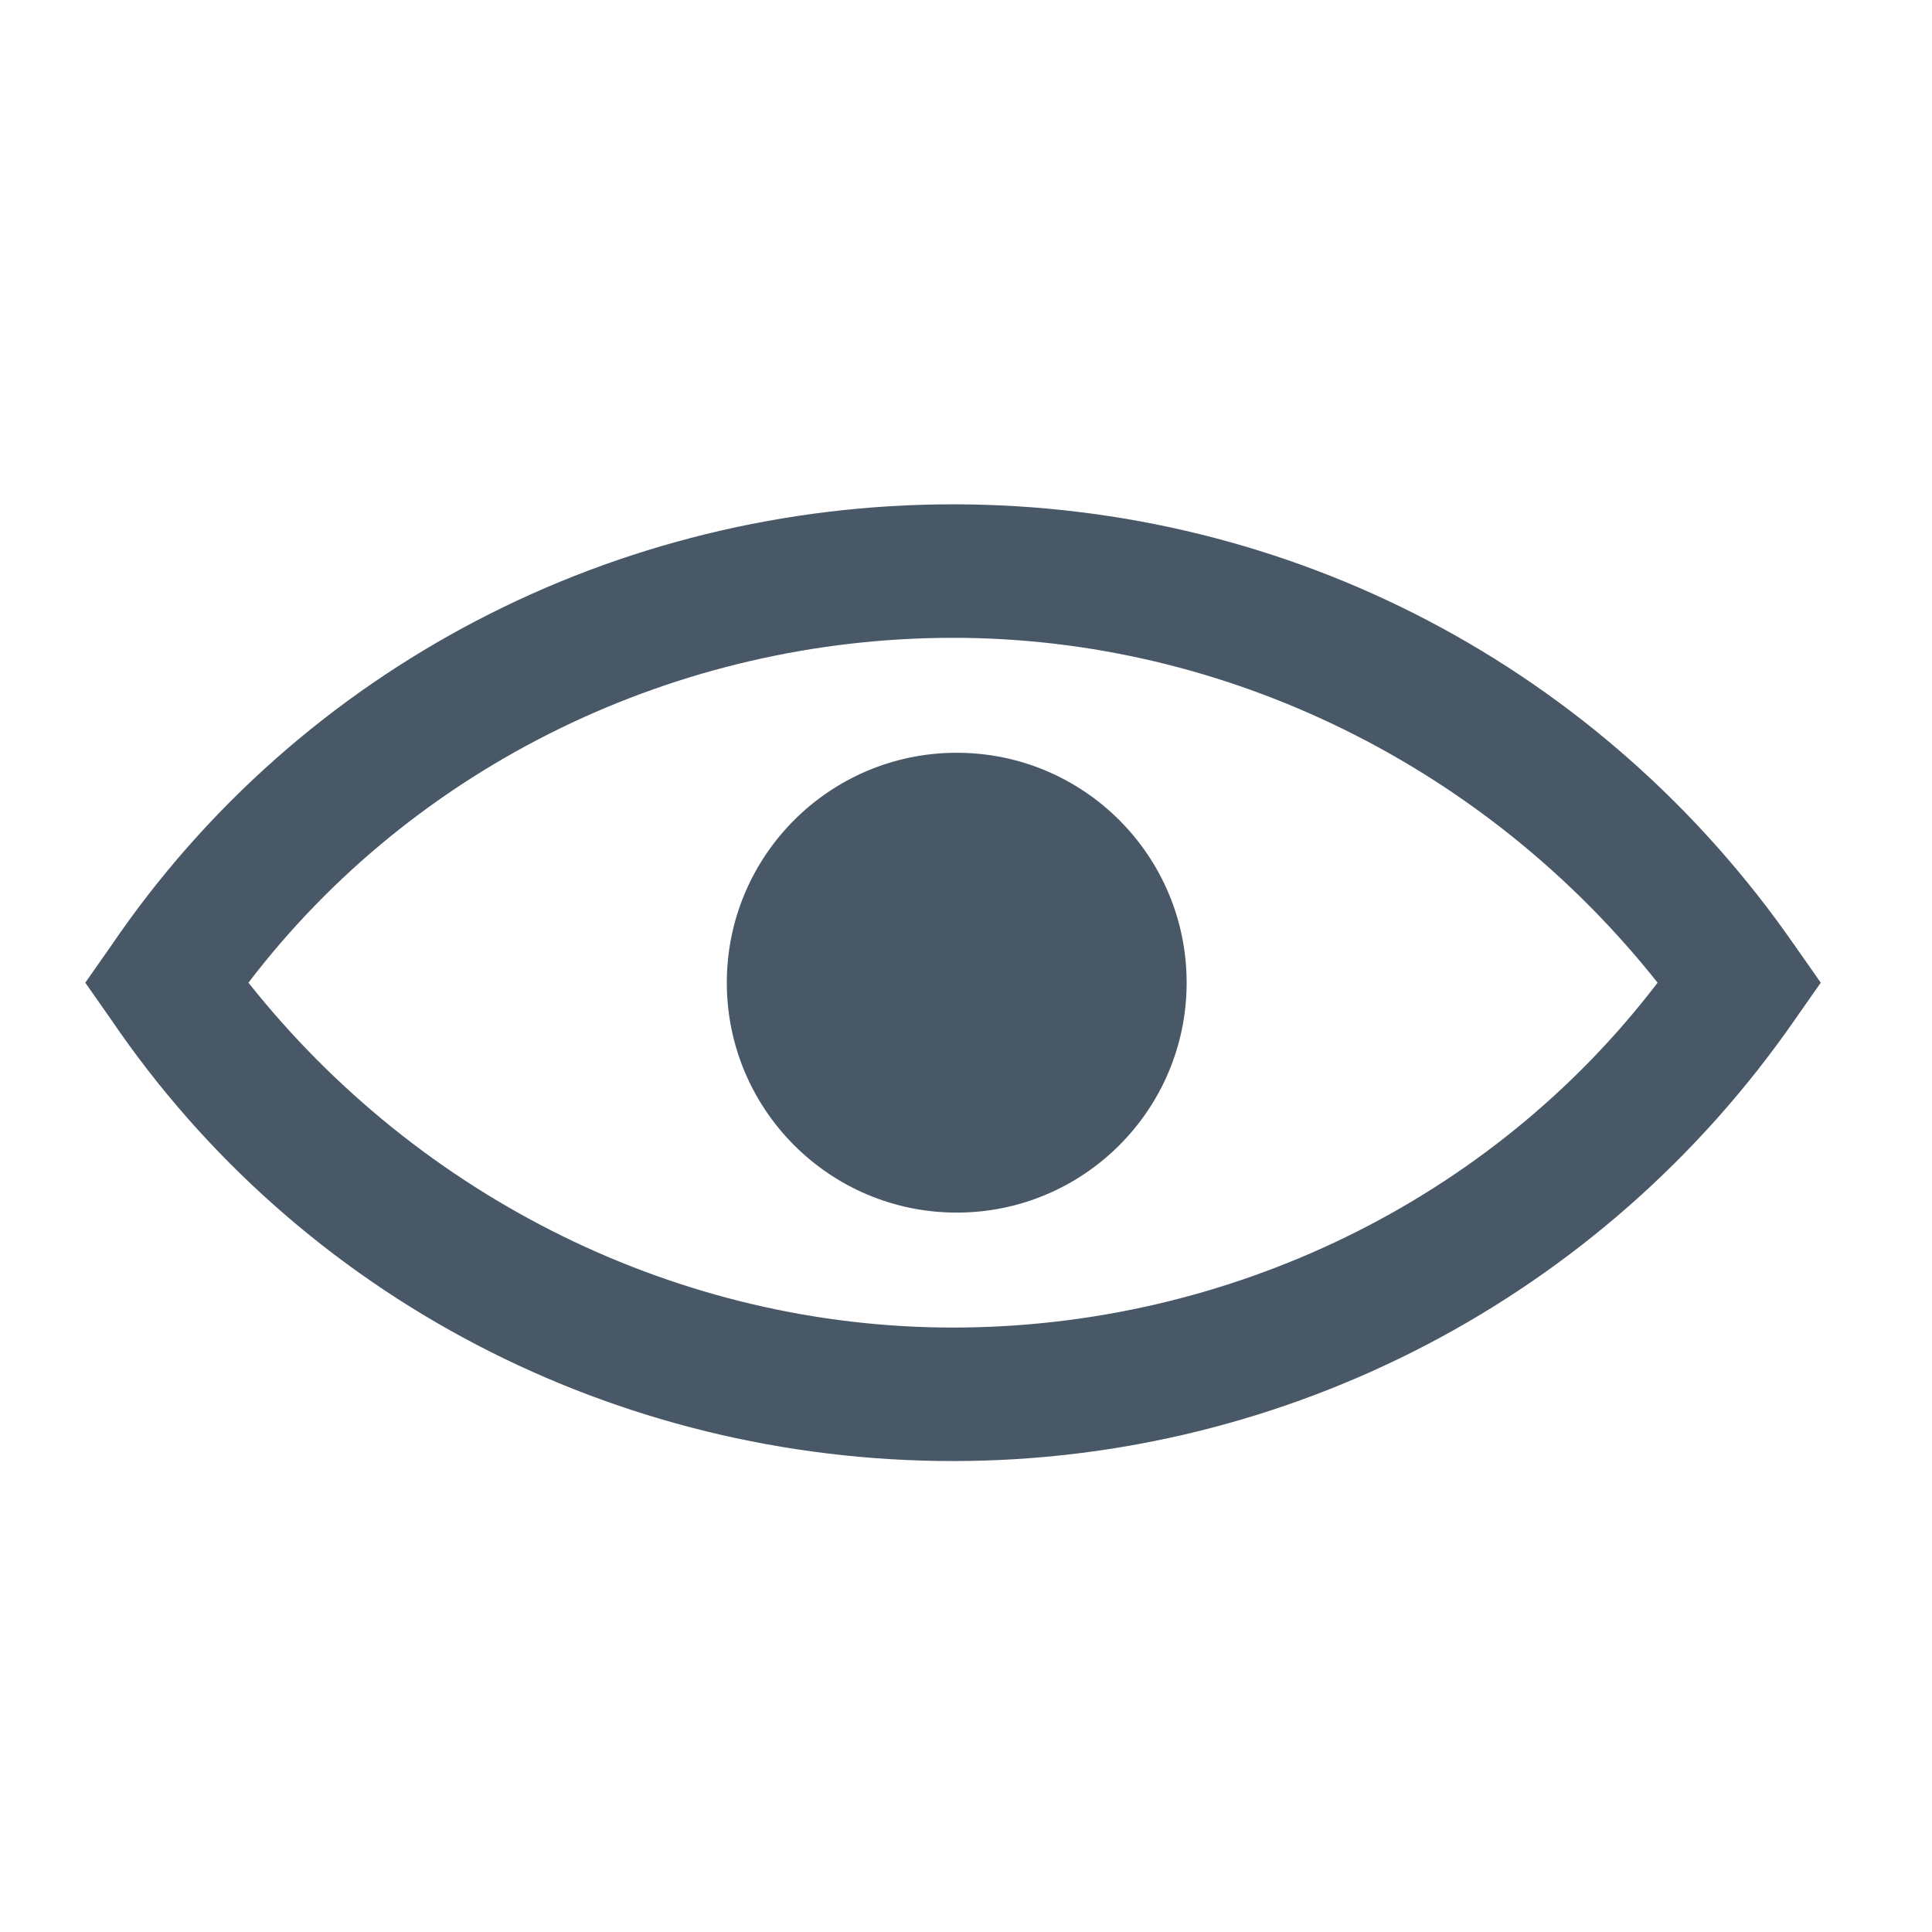 <?xml version="1.0" encoding="utf-8"?>
<!-- Generator: Adobe Illustrator 24.1.2, SVG Export Plug-In . SVG Version: 6.00 Build 0)  -->
<svg version="1.1" id="Calque_1" xmlns="http://www.w3.org/2000/svg" xmlns:xlink="http://www.w3.org/1999/xlink" x="0px" y="0px"
	 viewBox="0 0 52.1 52.1" style="enable-background:new 0 0 52.1 52.1;" xml:space="preserve">
<style type="text/css">
	.st0{fill:#495867;}
</style>
<g>
	<g>
		<g>
			<path class="st0" d="M25.7,39.4c-9.1,0-17.6-4.4-22.7-11.9l-0.7-1l0.7-1C8.1,18,16.6,13.6,25.7,13.6S43.2,18,48.4,25.5l0.7,1
				l-0.7,1C43.2,35,34.7,39.4,25.7,39.4z M6.7,26.5c4.6,5.8,11.6,9.3,19,9.3s14.5-3.4,19-9.3c-4.6-5.8-11.6-9.3-19-9.3
				S11.2,20.6,6.7,26.5z"/>
		</g>
		<g>
			<circle class="st0" cx="25.8" cy="26.5" r="6.2"/>
		</g>
	</g>
</g>
</svg>
